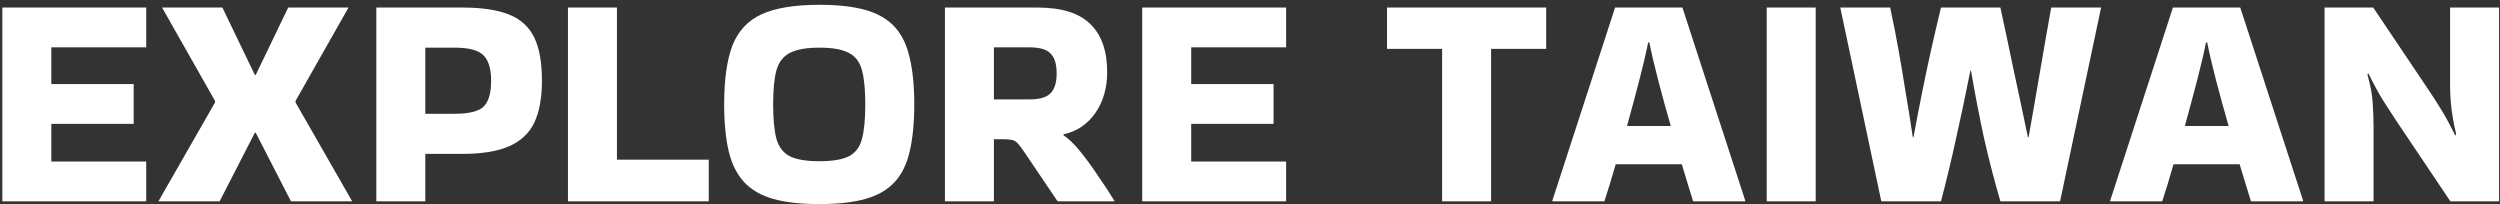 <svg width="294" height="24" viewBox="0 0 294 24" fill="none" xmlns="http://www.w3.org/2000/svg">
<rect x="0" y="0" width="294" height="24" fill="#333333" stroke="none"/>
<path d="M0.275 23.676V0.888H17.195V5.568H6.035V9.888H15.719V14.568H6.035V18.996H17.195V23.676H0.275ZM34.756 12.048L41.416 23.676H34.216L30.076 15.612H29.968L25.828 23.676H18.628L25.288 12.048V11.868L19.06 0.888H26.152L29.968 8.808H30.076L33.892 0.888H40.984L34.756 11.868V12.048ZM50.016 23.676H44.256V0.888H54.408C56.688 0.888 58.512 1.164 59.88 1.716C61.248 2.268 62.232 3.168 62.832 4.416C63.432 5.664 63.732 7.356 63.732 9.492C63.732 11.508 63.432 13.152 62.832 14.424C62.232 15.672 61.248 16.596 59.88 17.196C58.512 17.796 56.688 18.096 54.408 18.096H50.016V23.676ZM53.472 5.604H50.016V13.38H53.472C55.176 13.38 56.316 13.092 56.892 12.516C57.468 11.94 57.756 10.932 57.756 9.492C57.756 8.124 57.468 7.14 56.892 6.54C56.316 5.916 55.176 5.604 53.472 5.604ZM83.351 18.78V23.676H66.791V0.888H72.551V18.78H83.351ZM85.161 12.264C85.161 9.36 85.485 7.056 86.133 5.352C86.805 3.648 87.945 2.424 89.553 1.68C91.185 0.936 93.453 0.564 96.357 0.564C98.541 0.564 100.353 0.768 101.793 1.176C103.233 1.584 104.373 2.244 105.213 3.156C106.053 4.068 106.641 5.28 106.977 6.792C107.337 8.28 107.517 10.104 107.517 12.264C107.517 14.448 107.337 16.296 106.977 17.808C106.641 19.296 106.053 20.496 105.213 21.408C104.373 22.32 103.233 22.98 101.793 23.388C100.353 23.796 98.541 24 96.357 24C94.173 24 92.361 23.796 90.921 23.388C89.481 22.98 88.341 22.32 87.501 21.408C86.661 20.496 86.061 19.296 85.701 17.808C85.341 16.296 85.161 14.448 85.161 12.264ZM96.357 18.96C97.893 18.96 99.045 18.768 99.813 18.384C100.581 18 101.097 17.328 101.361 16.368C101.625 15.384 101.757 14.016 101.757 12.264C101.757 10.536 101.625 9.192 101.361 8.232C101.097 7.272 100.581 6.6 99.813 6.216C99.045 5.808 97.893 5.604 96.357 5.604C94.845 5.604 93.693 5.808 92.901 6.216C92.133 6.6 91.605 7.272 91.317 8.232C91.053 9.192 90.921 10.536 90.921 12.264C90.921 14.016 91.053 15.384 91.317 16.368C91.605 17.328 92.133 18 92.901 18.384C93.693 18.768 94.845 18.96 96.357 18.96ZM116.883 23.676H111.123V0.888H121.995C124.851 0.888 126.927 1.536 128.223 2.832C129.543 4.104 130.203 5.988 130.203 8.484C130.203 10.356 129.735 11.964 128.799 13.308C127.863 14.628 126.627 15.456 125.091 15.792L125.055 15.9C125.655 16.284 126.315 16.92 127.035 17.808C127.755 18.696 128.463 19.668 129.159 20.724C129.879 21.756 130.515 22.728 131.067 23.64V23.676H124.371L120.483 17.916C120.147 17.412 119.871 17.052 119.655 16.836C119.463 16.62 119.223 16.488 118.935 16.44C118.671 16.392 118.239 16.368 117.639 16.368H116.883V23.676ZM121.059 5.568H116.883V11.688H121.059C122.259 11.688 123.087 11.448 123.543 10.968C124.023 10.488 124.263 9.708 124.263 8.628C124.263 7.548 124.023 6.768 123.543 6.288C123.087 5.808 122.259 5.568 121.059 5.568ZM134.326 23.676V0.888H151.246V5.568H140.086V9.888H149.77V14.568H140.086V18.996H151.246V23.676H134.326ZM169.592 23.676V5.748H163.112V0.888H181.832V5.748H175.352V23.676H169.592ZM205.233 23.568V23.676H199.113C198.945 23.1 198.741 22.44 198.501 21.696C198.285 20.952 198.045 20.16 197.781 19.32H190.005C189.525 21 189.081 22.452 188.673 23.676H182.553V23.604L189.933 0.888H197.853L205.233 23.568ZM193.821 4.992C193.581 6.216 193.233 7.704 192.777 9.456C192.321 11.208 191.841 12.996 191.337 14.82H196.485C195.957 12.996 195.465 11.208 195.009 9.456C194.553 7.704 194.205 6.216 193.965 4.992H193.821ZM213.527 23.676H207.767V0.888H213.527V23.676ZM241.221 0.888H247.089L242.265 23.676H235.245C234.501 21.108 233.853 18.6 233.301 16.152C232.773 13.704 232.269 11.088 231.789 8.304H231.717C231.165 11.088 230.613 13.704 230.061 16.152C229.533 18.6 228.933 21.108 228.261 23.676H221.241L216.417 0.888H222.285C222.645 2.568 222.969 4.212 223.257 5.82C223.545 7.428 223.821 9.072 224.085 10.752C224.373 12.408 224.661 14.208 224.949 16.152H225.021C225.381 14.208 225.729 12.408 226.065 10.752C226.401 9.072 226.749 7.428 227.109 5.82C227.469 4.212 227.853 2.568 228.261 0.888H235.245C235.797 3.432 236.337 5.976 236.865 8.52C237.417 11.064 237.957 13.608 238.485 16.152H238.557C239.013 13.608 239.457 11.064 239.889 8.52C240.321 5.976 240.765 3.432 241.221 0.888ZM270.835 23.568V23.676H264.715C264.547 23.1 264.343 22.44 264.103 21.696C263.887 20.952 263.647 20.16 263.383 19.32H255.607C255.127 21 254.683 22.452 254.275 23.676H248.155V23.604L255.535 0.888H263.455L270.835 23.568ZM259.423 4.992C259.183 6.216 258.835 7.704 258.379 9.456C257.923 11.208 257.443 12.996 256.939 14.82H262.087C261.559 12.996 261.067 11.208 260.611 9.456C260.155 7.704 259.807 6.216 259.567 4.992H259.423ZM288.129 0.888H293.889V23.676H288.165L281.685 14.028C281.181 13.26 280.761 12.612 280.425 12.084C280.089 11.556 279.777 11.028 279.489 10.5C279.201 9.972 278.877 9.348 278.517 8.628L278.409 8.772C278.745 9.924 278.949 11.004 279.021 12.012C279.093 12.996 279.129 13.956 279.129 14.892V23.676H273.369V0.888H279.093L285.573 10.536C286.077 11.28 286.497 11.928 286.833 12.48C287.169 13.008 287.481 13.536 287.769 14.064C288.057 14.592 288.381 15.216 288.741 15.936L288.849 15.792C288.609 14.784 288.429 13.812 288.309 12.876C288.189 11.916 288.129 10.968 288.129 10.032V0.888Z" fill="white"/>
</svg>
